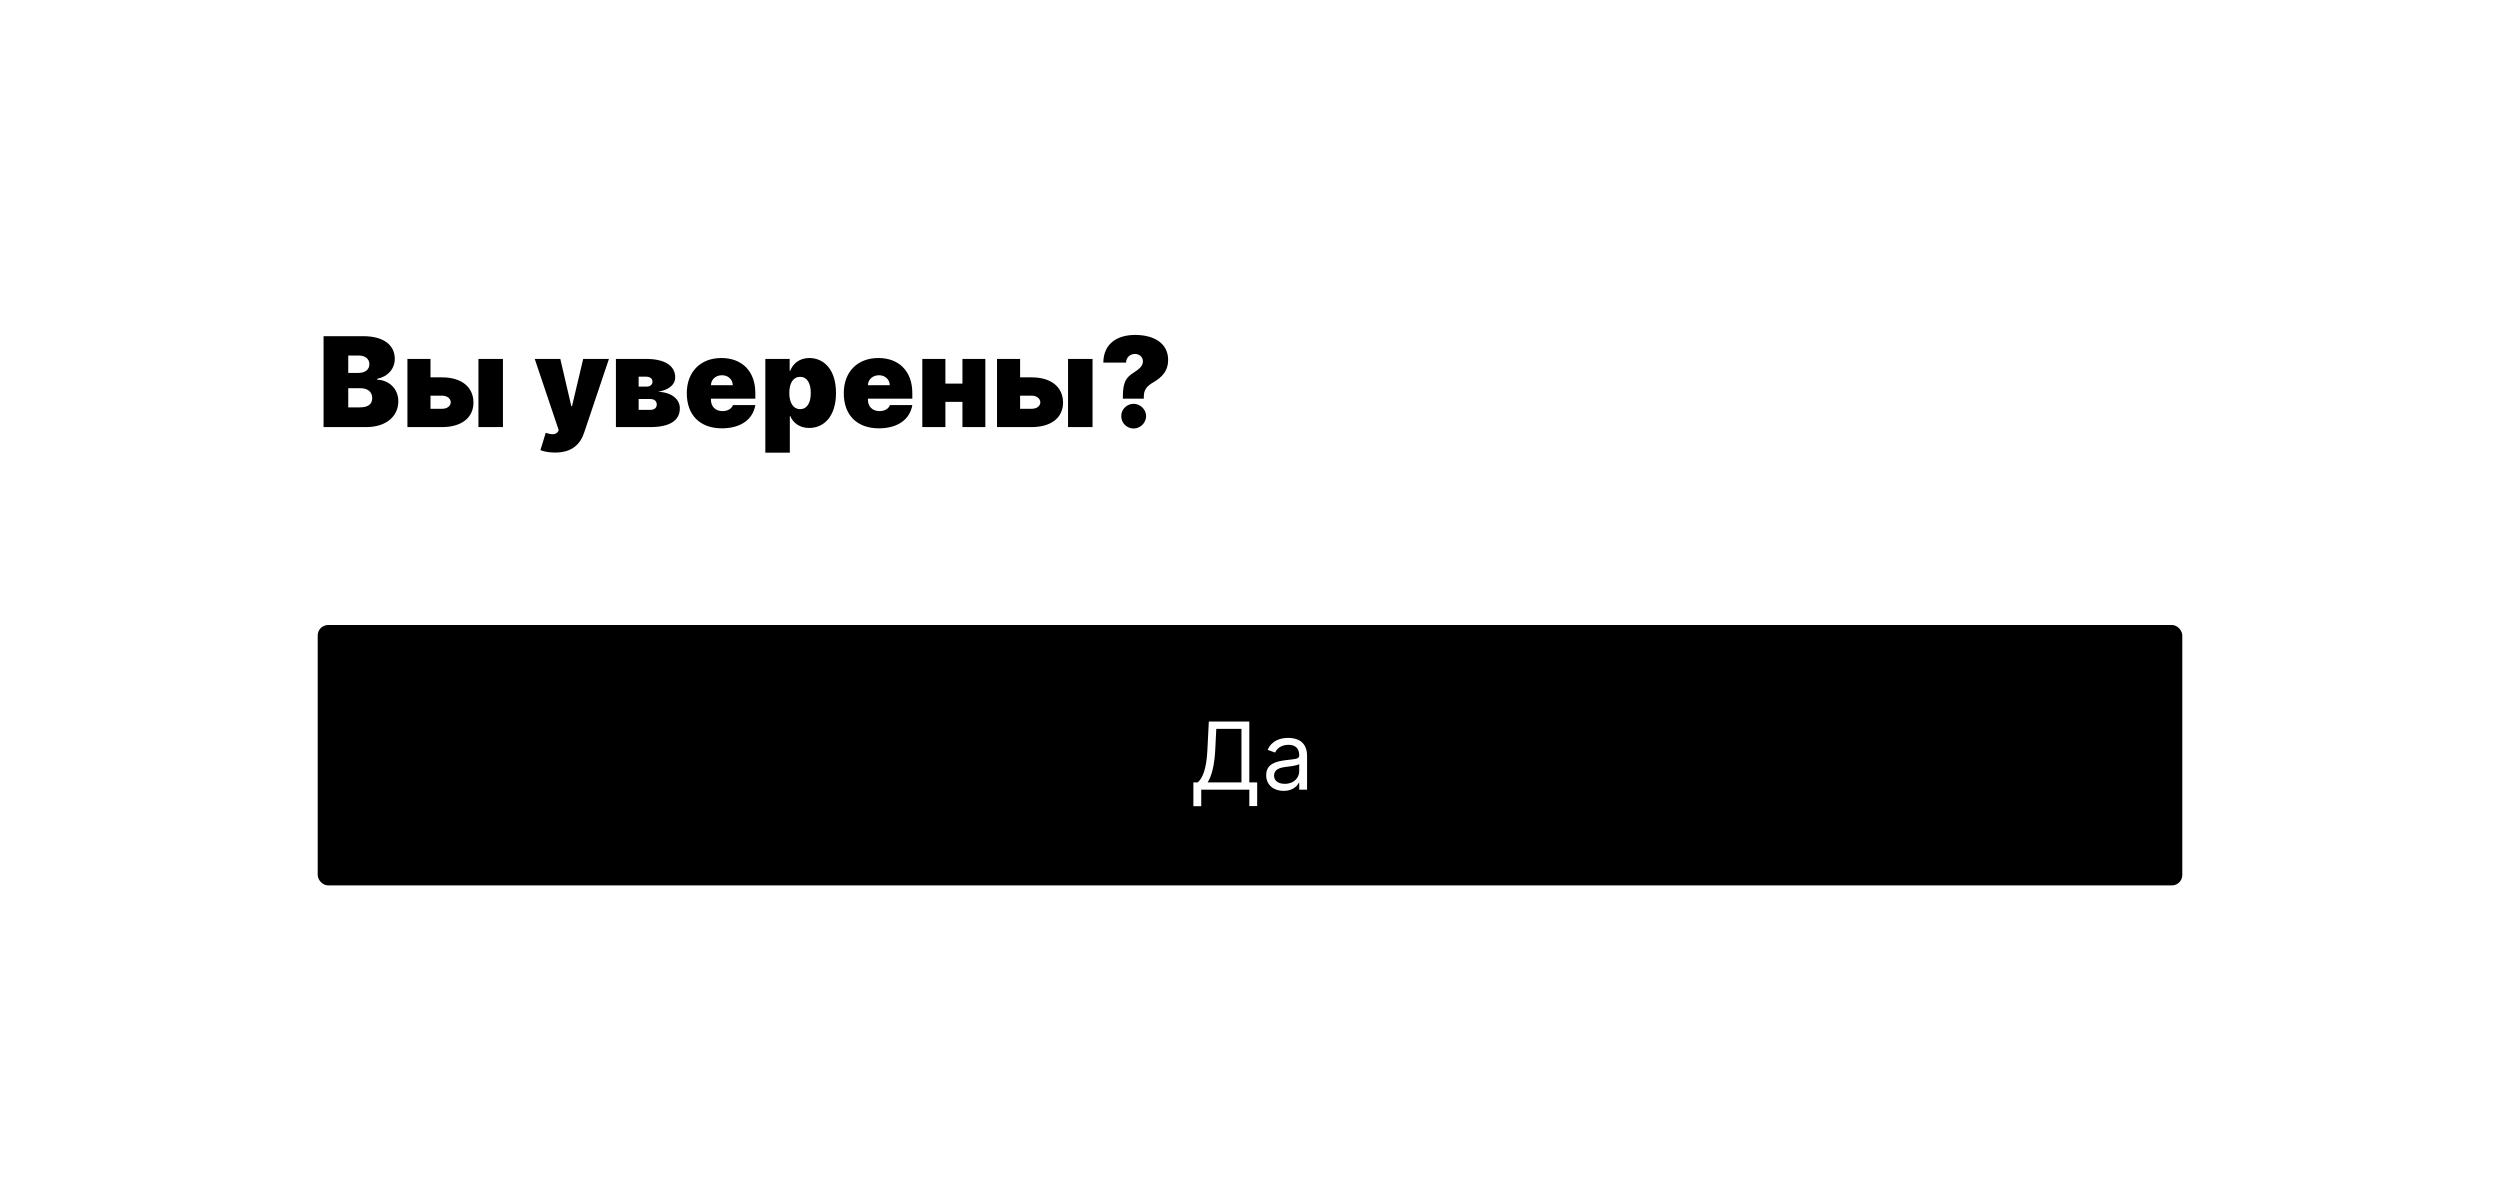 <svg width="480" height="231" viewBox="0 0 480 231" fill="none" xmlns="http://www.w3.org/2000/svg">
<g filter="url(#filter0_d_109_224)">
<rect x="25" y="25" width="430" height="181" rx="10" fill="white"/>
</g>
<rect x="61" y="120" width="358" height="50" rx="2" fill="black"/>
<path d="M229.13 154.792H230.639V151.621H239.869V154.766H241.377V150.215H239.869V138.531H232.096L231.815 144.053C231.636 147.812 230.843 149.423 229.974 150.215H229.13V154.792ZM231.866 150.215C232.659 148.962 233.17 146.917 233.323 144.053L233.528 139.937H238.36V150.215H231.866ZM246.457 151.852C248.17 151.852 249.065 150.931 249.372 150.292H249.449V151.621H250.957V145.153C250.957 142.033 248.58 141.675 247.327 141.675C245.844 141.675 244.156 142.187 243.389 143.977L244.821 144.488C245.153 143.772 245.94 143.005 247.378 143.005C248.765 143.005 249.449 143.74 249.449 144.999V145.05C249.449 145.779 248.707 145.715 246.918 145.945C245.096 146.182 243.108 146.585 243.108 148.835C243.108 150.752 244.591 151.852 246.457 151.852ZM246.688 150.496C245.486 150.496 244.616 149.96 244.616 148.911C244.616 147.761 245.665 147.403 246.841 147.249C247.48 147.173 249.193 146.994 249.449 146.687V148.067C249.449 149.295 248.477 150.496 246.688 150.496Z" fill="white"/>
<path d="M62.125 82H70.341C74.133 82 76.477 79.929 76.477 77.057C76.477 74.594 74.662 72.983 72.421 72.898V72.727C74.44 72.327 75.796 70.835 75.796 68.909C75.796 66.25 73.682 64.546 69.693 64.546H62.125V82ZM66.864 78.216V74.534H69.148C70.588 74.534 71.466 75.216 71.466 76.443C71.466 77.611 70.673 78.216 69.079 78.216H66.864ZM66.864 71.602V68.261H68.875C70.051 68.261 70.921 68.858 70.921 69.932C70.921 71.006 70.051 71.602 68.807 71.602H66.864ZM82.656 72.454V68.909H78.224V82H84.872C88.605 82 90.889 80.219 90.906 77.296C90.889 74.287 88.605 72.454 84.872 72.454H82.656ZM91.861 82H96.565V68.909H91.861V82ZM82.656 75.966H84.872C85.835 75.966 86.526 76.503 86.543 77.261C86.526 77.977 85.835 78.489 84.872 78.489H82.656V75.966ZM106.588 86.892C109.878 86.892 111.42 85.239 112.145 83.091L116.918 68.909H111.974L109.827 77.977H109.69L107.577 68.909H102.668L107.27 82.579L107.168 82.818C106.784 83.492 105.94 83.5 104.781 83.091L103.759 86.432C104.491 86.722 105.506 86.892 106.588 86.892ZM118.256 82H124.869C128.551 82 130.528 80.773 130.528 78.386C130.528 76.886 129.301 75.352 126.335 75.216C128.483 74.875 129.642 73.784 129.642 72.489C129.642 70.102 127.494 68.909 123.983 68.909H118.256V82ZM122.619 78.693V76.614H124.869C125.628 76.614 126.097 77.014 126.097 77.671C126.097 78.31 125.628 78.693 124.869 78.693H122.619ZM122.619 74.227V72.318H123.983C124.784 72.318 125.278 72.676 125.278 73.273C125.278 73.869 124.844 74.227 124.119 74.227H122.619ZM138.614 82.239C142.245 82.239 144.58 80.5 145.023 77.773H140.728C140.455 78.514 139.68 78.932 138.717 78.932C137.319 78.932 136.501 78.011 136.501 76.75V76.546H145.023V75.454C145.023 71.287 142.467 68.739 138.512 68.739C134.455 68.739 131.864 71.432 131.864 75.489C131.864 79.724 134.421 82.239 138.614 82.239ZM136.501 73.954C136.526 72.821 137.464 72.046 138.614 72.046C139.782 72.046 140.668 72.829 140.694 73.954H136.501ZM146.943 86.909H151.648V79.852H151.716C152.261 81.182 153.523 82.171 155.364 82.171C158.159 82.171 160.511 79.989 160.511 75.454C160.511 70.716 157.989 68.739 155.398 68.739C153.455 68.739 152.227 69.864 151.716 71.193H151.614V68.909H146.943V86.909ZM151.545 75.454C151.545 73.511 152.33 72.352 153.625 72.352C154.92 72.352 155.67 73.511 155.67 75.454C155.67 77.398 154.92 78.557 153.625 78.557C152.33 78.557 151.545 77.364 151.545 75.454ZM168.755 82.239C172.386 82.239 174.721 80.5 175.164 77.773H170.869C170.596 78.514 169.82 78.932 168.857 78.932C167.46 78.932 166.641 78.011 166.641 76.75V76.546H175.164V75.454C175.164 71.287 172.607 68.739 168.653 68.739C164.596 68.739 162.005 71.432 162.005 75.489C162.005 79.724 164.562 82.239 168.755 82.239ZM166.641 73.954C166.667 72.821 167.604 72.046 168.755 72.046C169.923 72.046 170.809 72.829 170.835 73.954H166.641ZM181.516 68.909H177.084V82H181.516V77.159H184.788V82H189.186V68.909H184.788V73.648H181.516V68.909ZM195.859 72.454V68.909H191.428V82H198.075C201.808 82 204.092 80.219 204.109 77.296C204.092 74.287 201.808 72.454 198.075 72.454H195.859ZM205.064 82H209.768V68.909H205.064V82ZM195.859 75.966H198.075C199.038 75.966 199.729 76.503 199.746 77.261C199.729 77.977 199.038 78.489 198.075 78.489H195.859V75.966ZM215.589 76.546H219.612V76.136C219.612 74.781 220.251 74.099 221.487 73.375C223.149 72.403 224.283 71.185 224.283 69.114C224.283 65.909 221.581 64.307 217.942 64.307C214.626 64.307 211.874 65.875 211.839 69.625H216.203C216.203 68.645 216.987 67.954 217.908 67.954C218.76 67.954 219.442 68.534 219.442 69.386C219.442 70.341 218.615 70.929 217.533 71.636C216.263 72.463 215.589 73.332 215.589 76.136V76.546ZM217.669 82.273C218.922 82.273 220.038 81.216 220.055 79.886C220.038 78.591 218.922 77.534 217.669 77.534C216.348 77.534 215.266 78.591 215.283 79.886C215.266 81.216 216.348 82.273 217.669 82.273Z" fill="black"/>
<defs>
<filter id="filter0_d_109_224" x="0" y="0" width="480" height="231" filterUnits="userSpaceOnUse" color-interpolation-filters="sRGB">
<feFlood flood-opacity="0" result="BackgroundImageFix"/>
<feColorMatrix in="SourceAlpha" type="matrix" values="0 0 0 0 0 0 0 0 0 0 0 0 0 0 0 0 0 0 127 0" result="hardAlpha"/>
<feOffset/>
<feGaussianBlur stdDeviation="12.5"/>
<feColorMatrix type="matrix" values="0 0 0 0 0 0 0 0 0 0 0 0 0 0 0 0 0 0 0.15 0"/>
<feBlend mode="normal" in2="BackgroundImageFix" result="effect1_dropShadow_109_224"/>
<feBlend mode="normal" in="SourceGraphic" in2="effect1_dropShadow_109_224" result="shape"/>
</filter>
</defs>
</svg>

